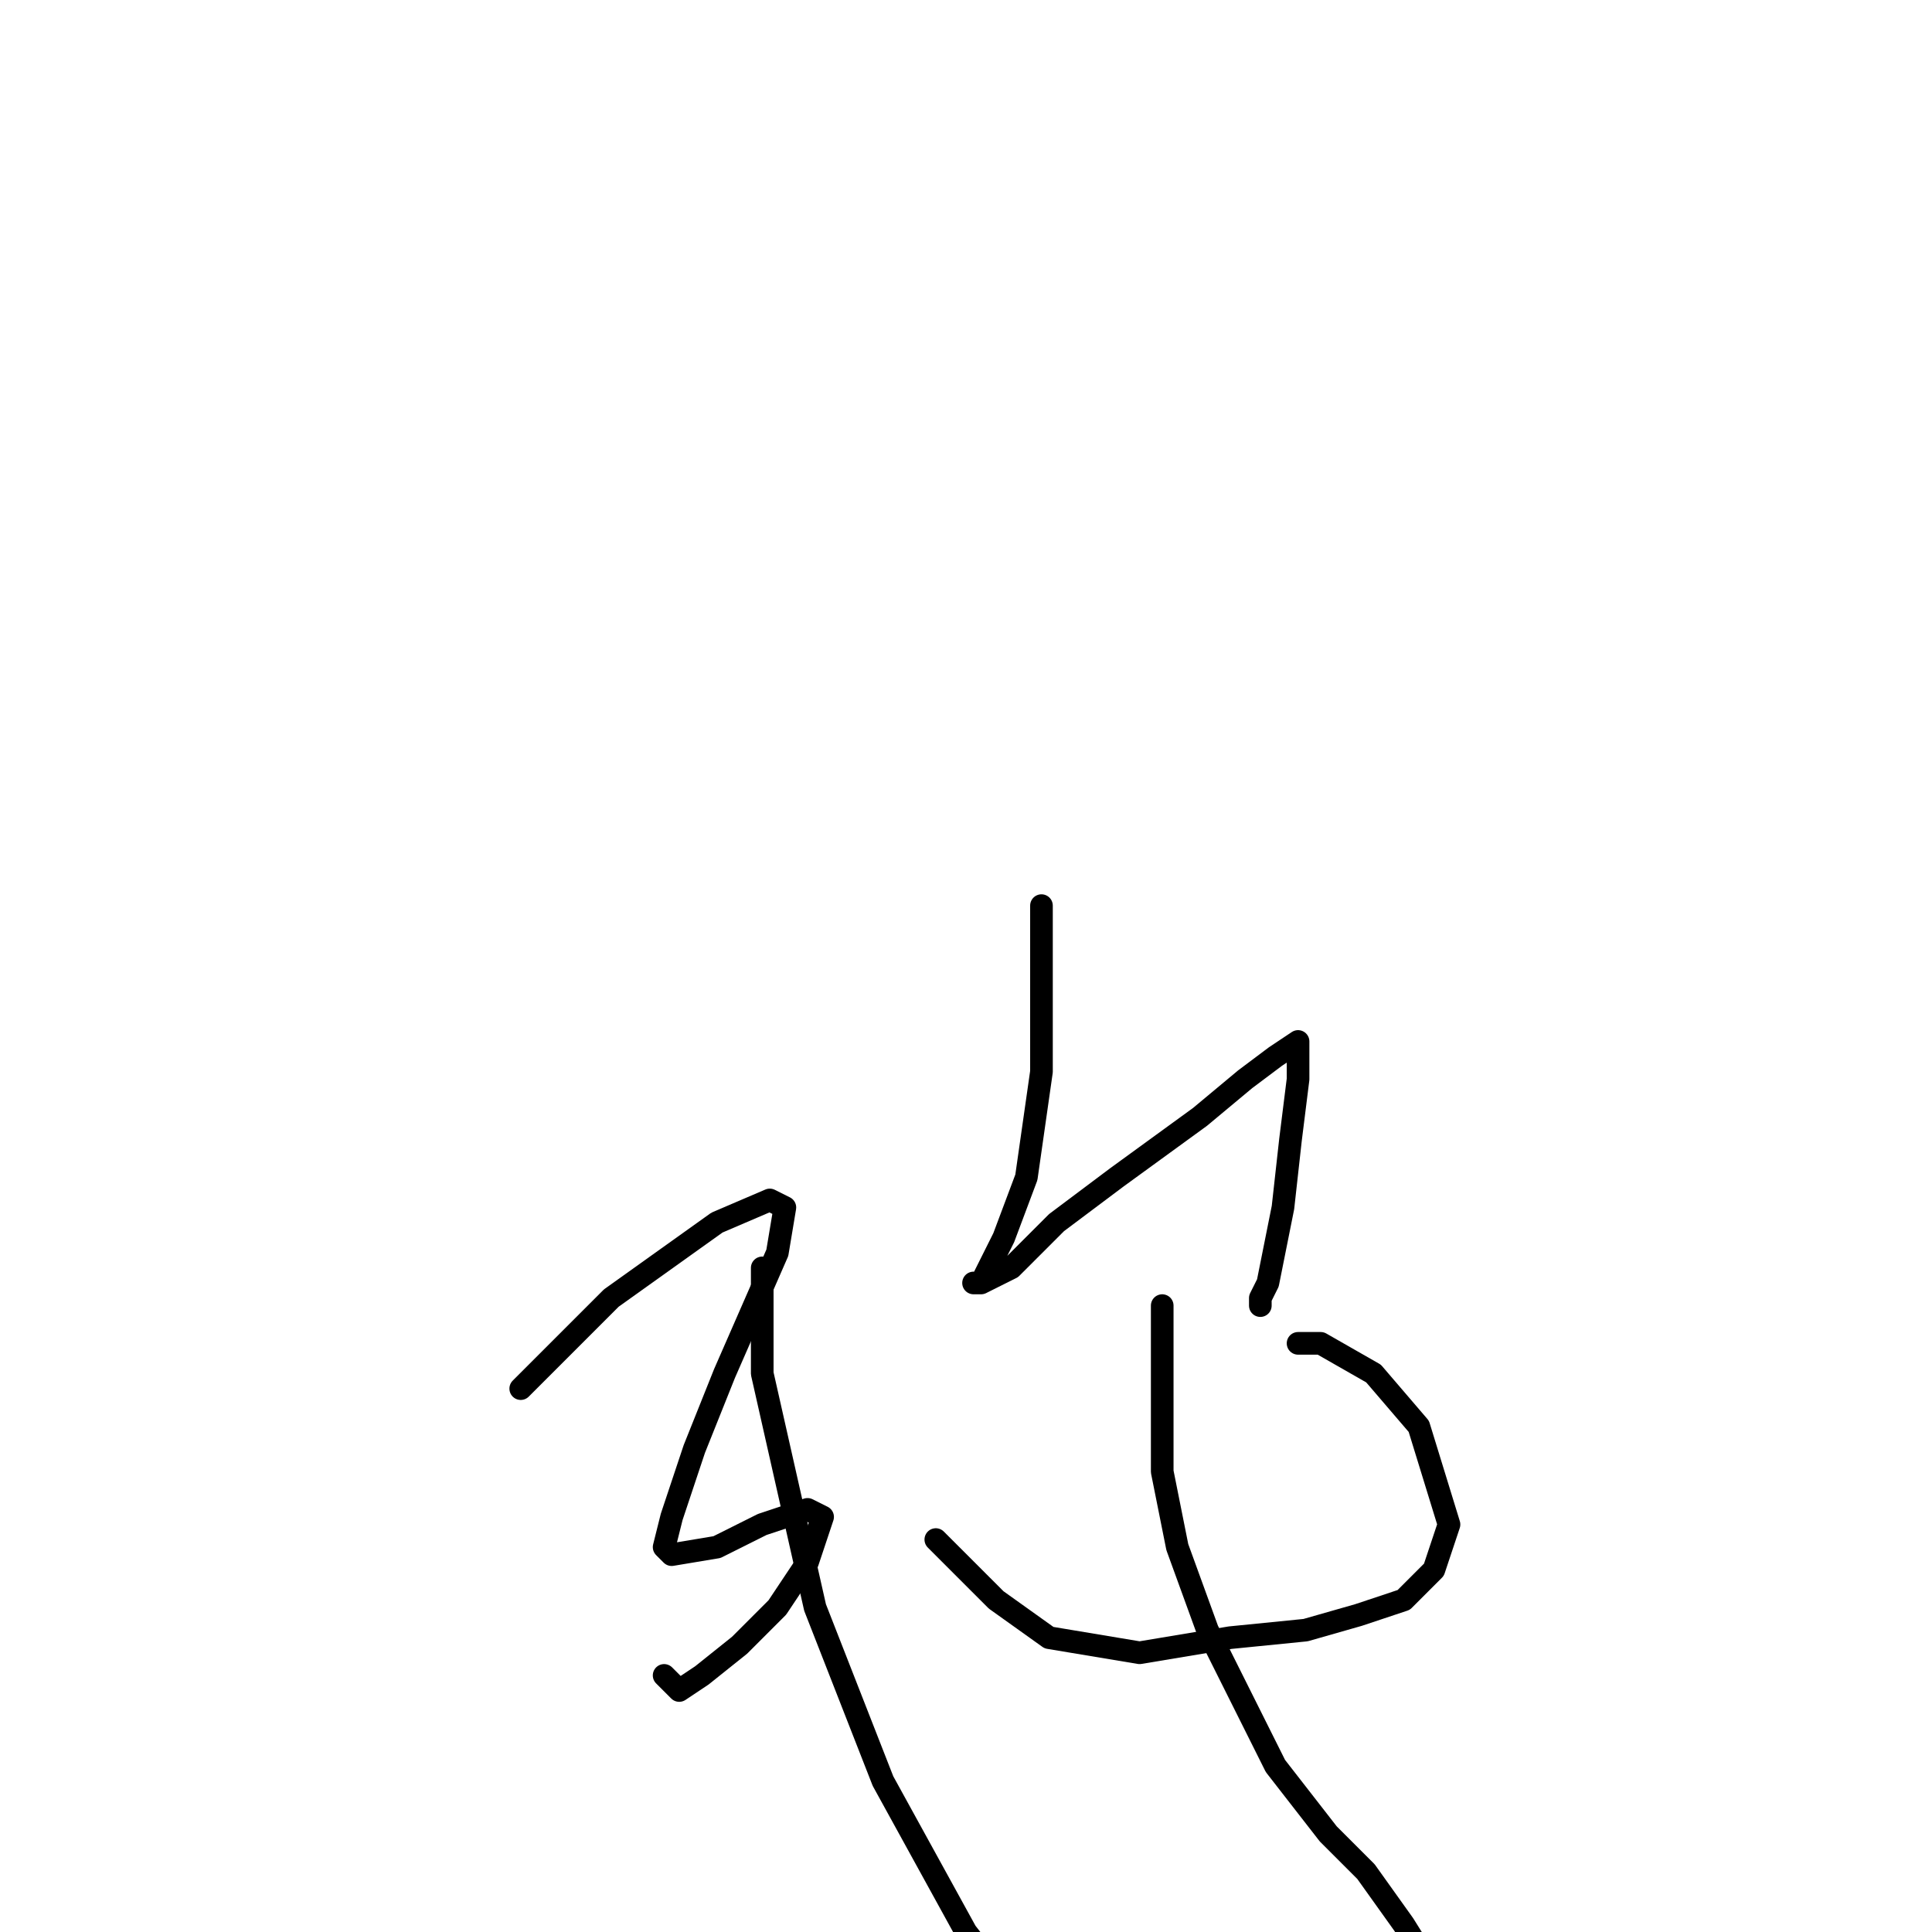 <?xml version="1.0" standalone="no"?>
    <svg width="256" height="256" xmlns="http://www.w3.org/2000/svg" version="1.1">
    <polyline stroke="black" stroke-width="3" stroke-linecap="round" fill="transparent" stroke-linejoin="round" points="69 184 75 178 81 172 95 162 102 159 104 160 103 166 96 182 92 192 89 201 88 205 89 206 95 205 101 202 107 200 109 201 107 207 103 213 98 218 93 222 90 224 88 222 88 222 " />
        <polyline stroke="black" stroke-width="3" stroke-linecap="round" fill="transparent" stroke-linejoin="round" points="101 168 101 175 101 182 108 213 117 236 128 256 135 265 " />
        <polyline stroke="black" stroke-width="3" stroke-linecap="round" fill="transparent" stroke-linejoin="round" points="138 120 138 122 138 124 138 127 138 135 138 142 136 156 133 164 131 168 130 170 129 170 130 170 132 169 134 168 140 162 148 156 159 148 165 143 169 140 172 138 172 138 172 138 172 143 171 151 170 160 168 170 167 172 167 173 167 173 " />
        <polyline stroke="black" stroke-width="3" stroke-linecap="round" fill="transparent" stroke-linejoin="round" points="124 204 128 208 132 212 139 217 145 218 151 219 157 218 163 217 173 216 180 214 186 212 190 208 192 202 188 189 182 182 175 178 172 178 172 178 " />
        <polyline stroke="black" stroke-width="3" stroke-linecap="round" fill="transparent" stroke-linejoin="round" points="154 173 154 184 154 195 156 205 160 216 167 230 169 234 176 243 181 248 186 255 191 263 " />
        </svg>